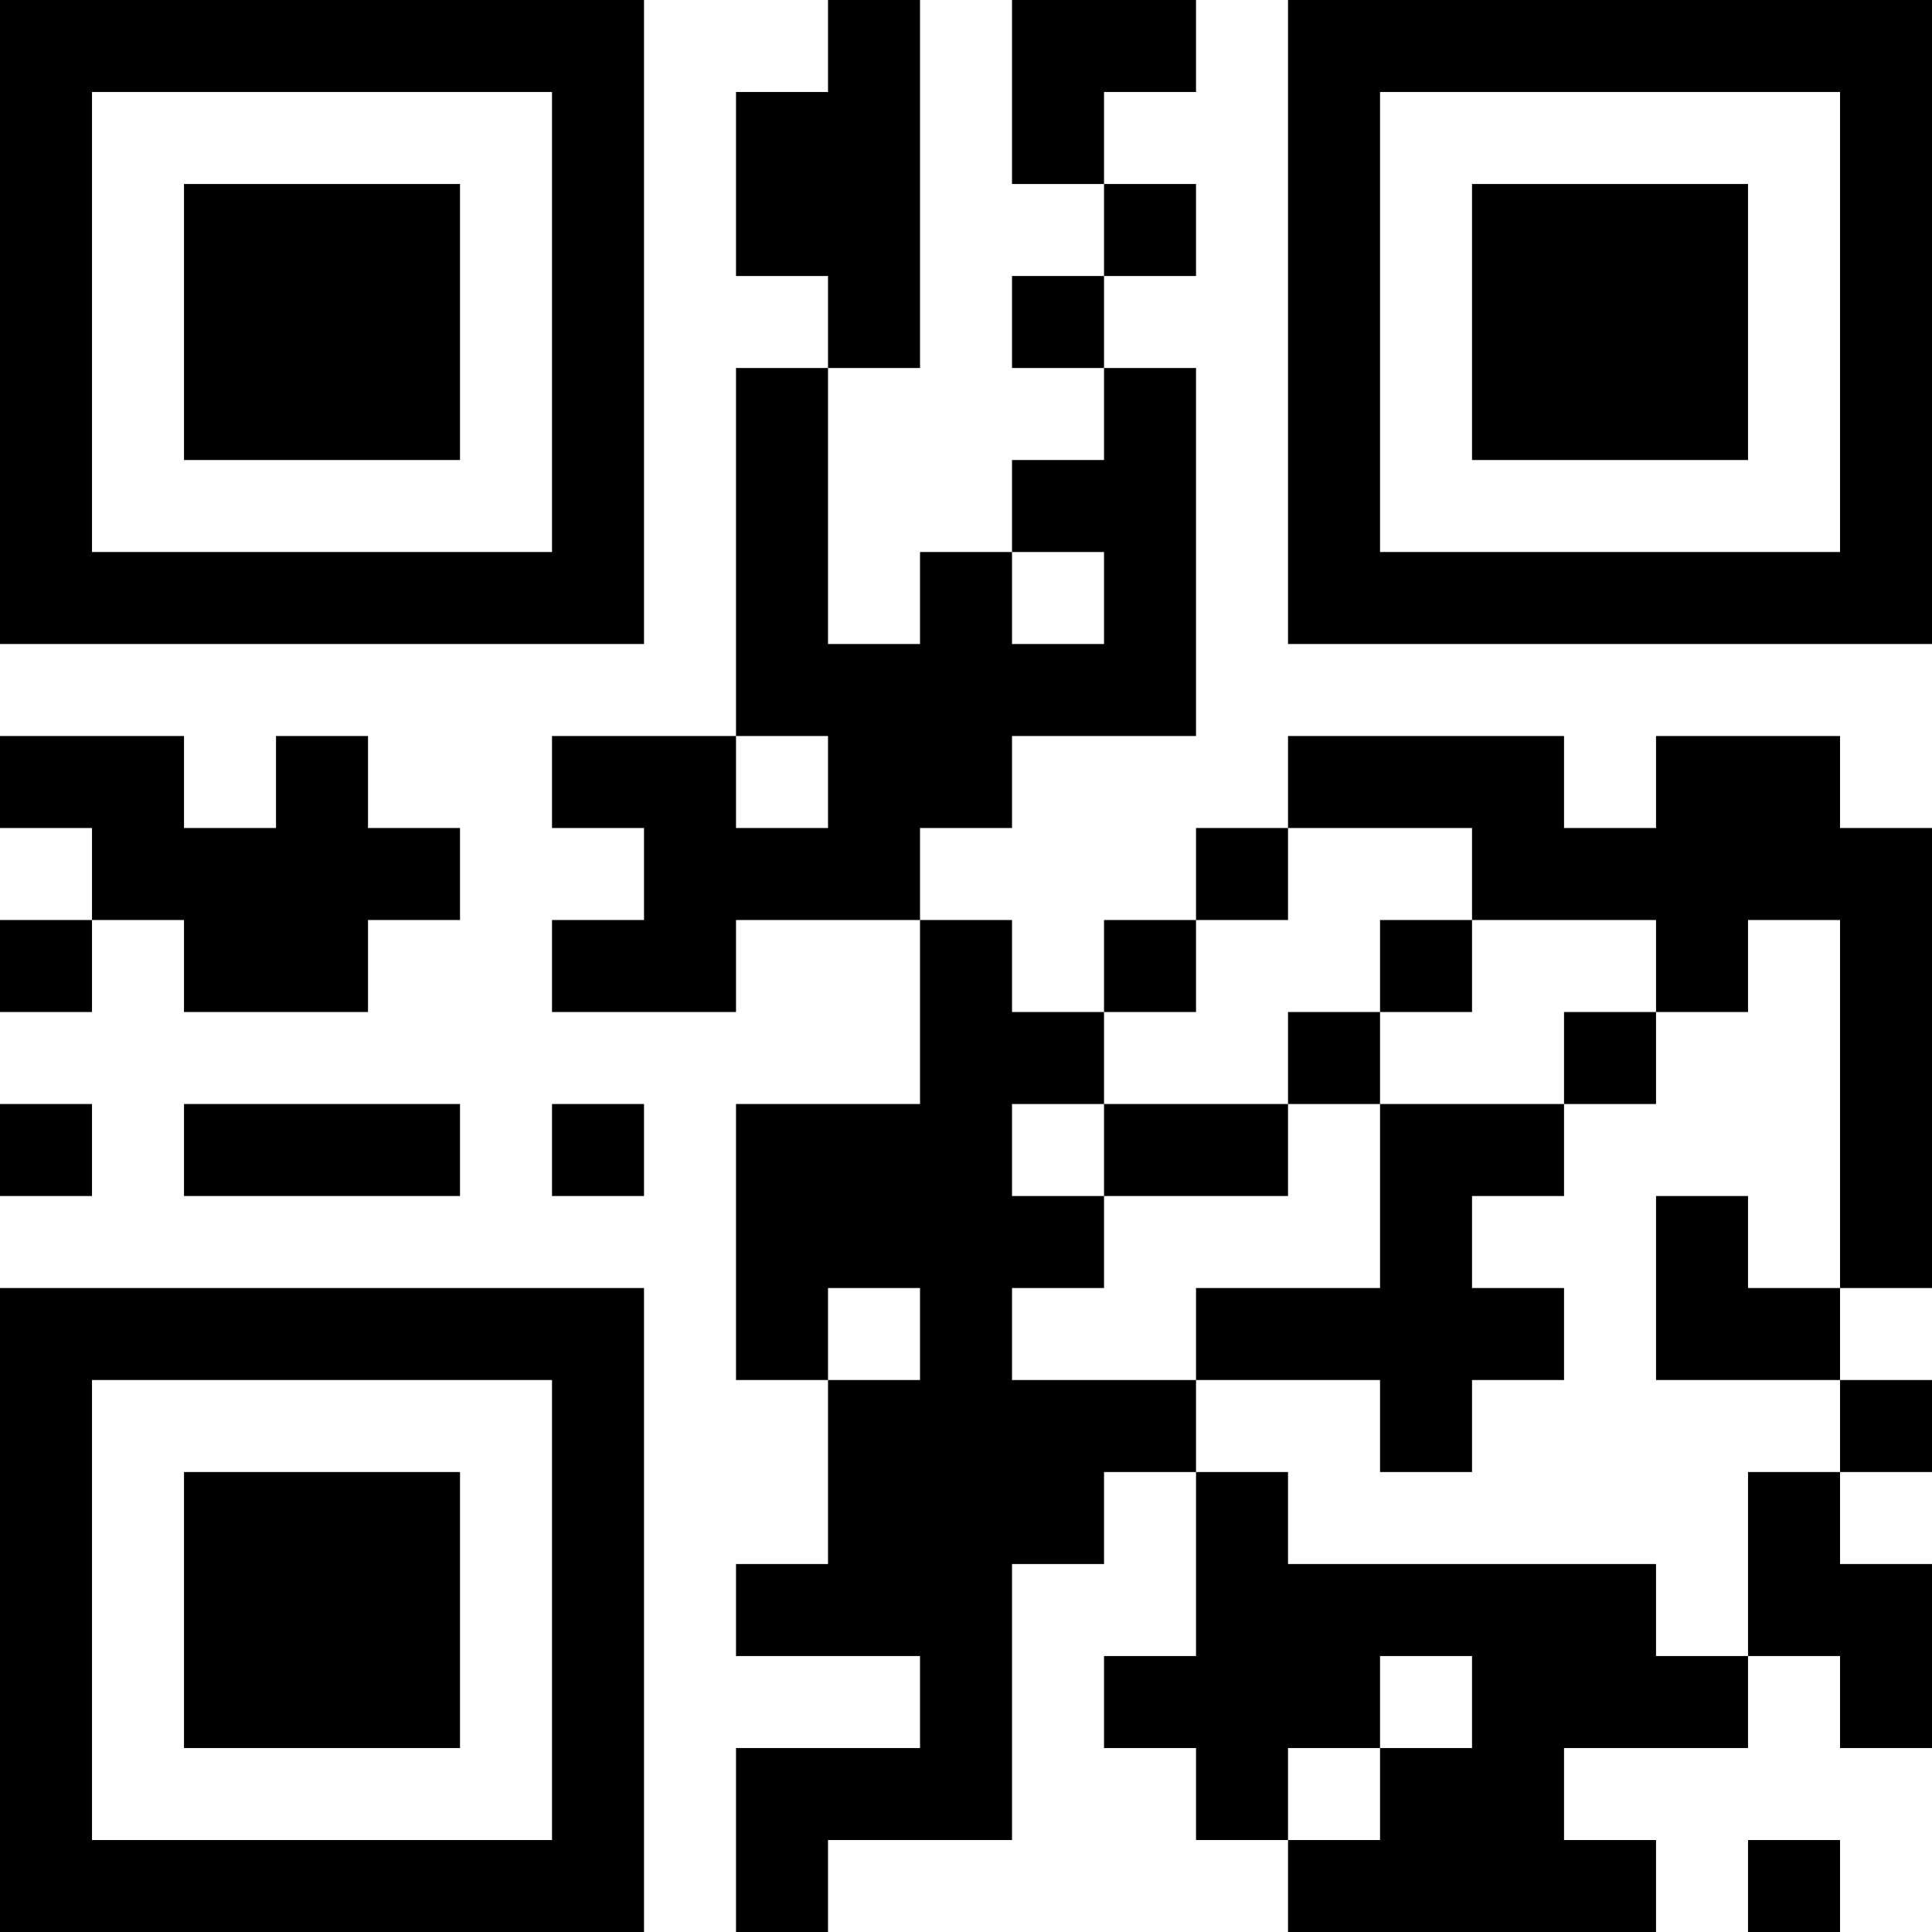 <?xml version="1.0" encoding="UTF-8"?>
<svg xmlns="http://www.w3.org/2000/svg" version="1.1" width="100" height="100" viewBox="0 0 100 100"><rect x="0" y="0" width="100" height="100" fill="#ffffff"/><g transform="scale(4.762)"><g transform="translate(0,0)"><path fill-rule="evenodd" d="M9 0L9 1L8 1L8 3L9 3L9 4L8 4L8 8L6 8L6 9L7 9L7 10L6 10L6 11L8 11L8 10L10 10L10 12L8 12L8 15L9 15L9 17L8 17L8 18L10 18L10 19L8 19L8 21L9 21L9 20L11 20L11 17L12 17L12 16L13 16L13 18L12 18L12 19L13 19L13 20L14 20L14 21L18 21L18 20L17 20L17 19L19 19L19 18L20 18L20 19L21 19L21 17L20 17L20 16L21 16L21 15L20 15L20 14L21 14L21 9L20 9L20 8L18 8L18 9L17 9L17 8L14 8L14 9L13 9L13 10L12 10L12 11L11 11L11 10L10 10L10 9L11 9L11 8L13 8L13 4L12 4L12 3L13 3L13 2L12 2L12 1L13 1L13 0L11 0L11 2L12 2L12 3L11 3L11 4L12 4L12 5L11 5L11 6L10 6L10 7L9 7L9 4L10 4L10 0ZM11 6L11 7L12 7L12 6ZM0 8L0 9L1 9L1 10L0 10L0 11L1 11L1 10L2 10L2 11L4 11L4 10L5 10L5 9L4 9L4 8L3 8L3 9L2 9L2 8ZM8 8L8 9L9 9L9 8ZM14 9L14 10L13 10L13 11L12 11L12 12L11 12L11 13L12 13L12 14L11 14L11 15L13 15L13 16L14 16L14 17L18 17L18 18L19 18L19 16L20 16L20 15L18 15L18 13L19 13L19 14L20 14L20 10L19 10L19 11L18 11L18 10L16 10L16 9ZM15 10L15 11L14 11L14 12L12 12L12 13L14 13L14 12L15 12L15 14L13 14L13 15L15 15L15 16L16 16L16 15L17 15L17 14L16 14L16 13L17 13L17 12L18 12L18 11L17 11L17 12L15 12L15 11L16 11L16 10ZM0 12L0 13L1 13L1 12ZM2 12L2 13L5 13L5 12ZM6 12L6 13L7 13L7 12ZM9 14L9 15L10 15L10 14ZM15 18L15 19L14 19L14 20L15 20L15 19L16 19L16 18ZM19 20L19 21L20 21L20 20ZM0 0L0 7L7 7L7 0ZM1 1L1 6L6 6L6 1ZM2 2L2 5L5 5L5 2ZM14 0L14 7L21 7L21 0ZM15 1L15 6L20 6L20 1ZM16 2L16 5L19 5L19 2ZM0 14L0 21L7 21L7 14ZM1 15L1 20L6 20L6 15ZM2 16L2 19L5 19L5 16Z" fill="#000000"/></g></g></svg>
